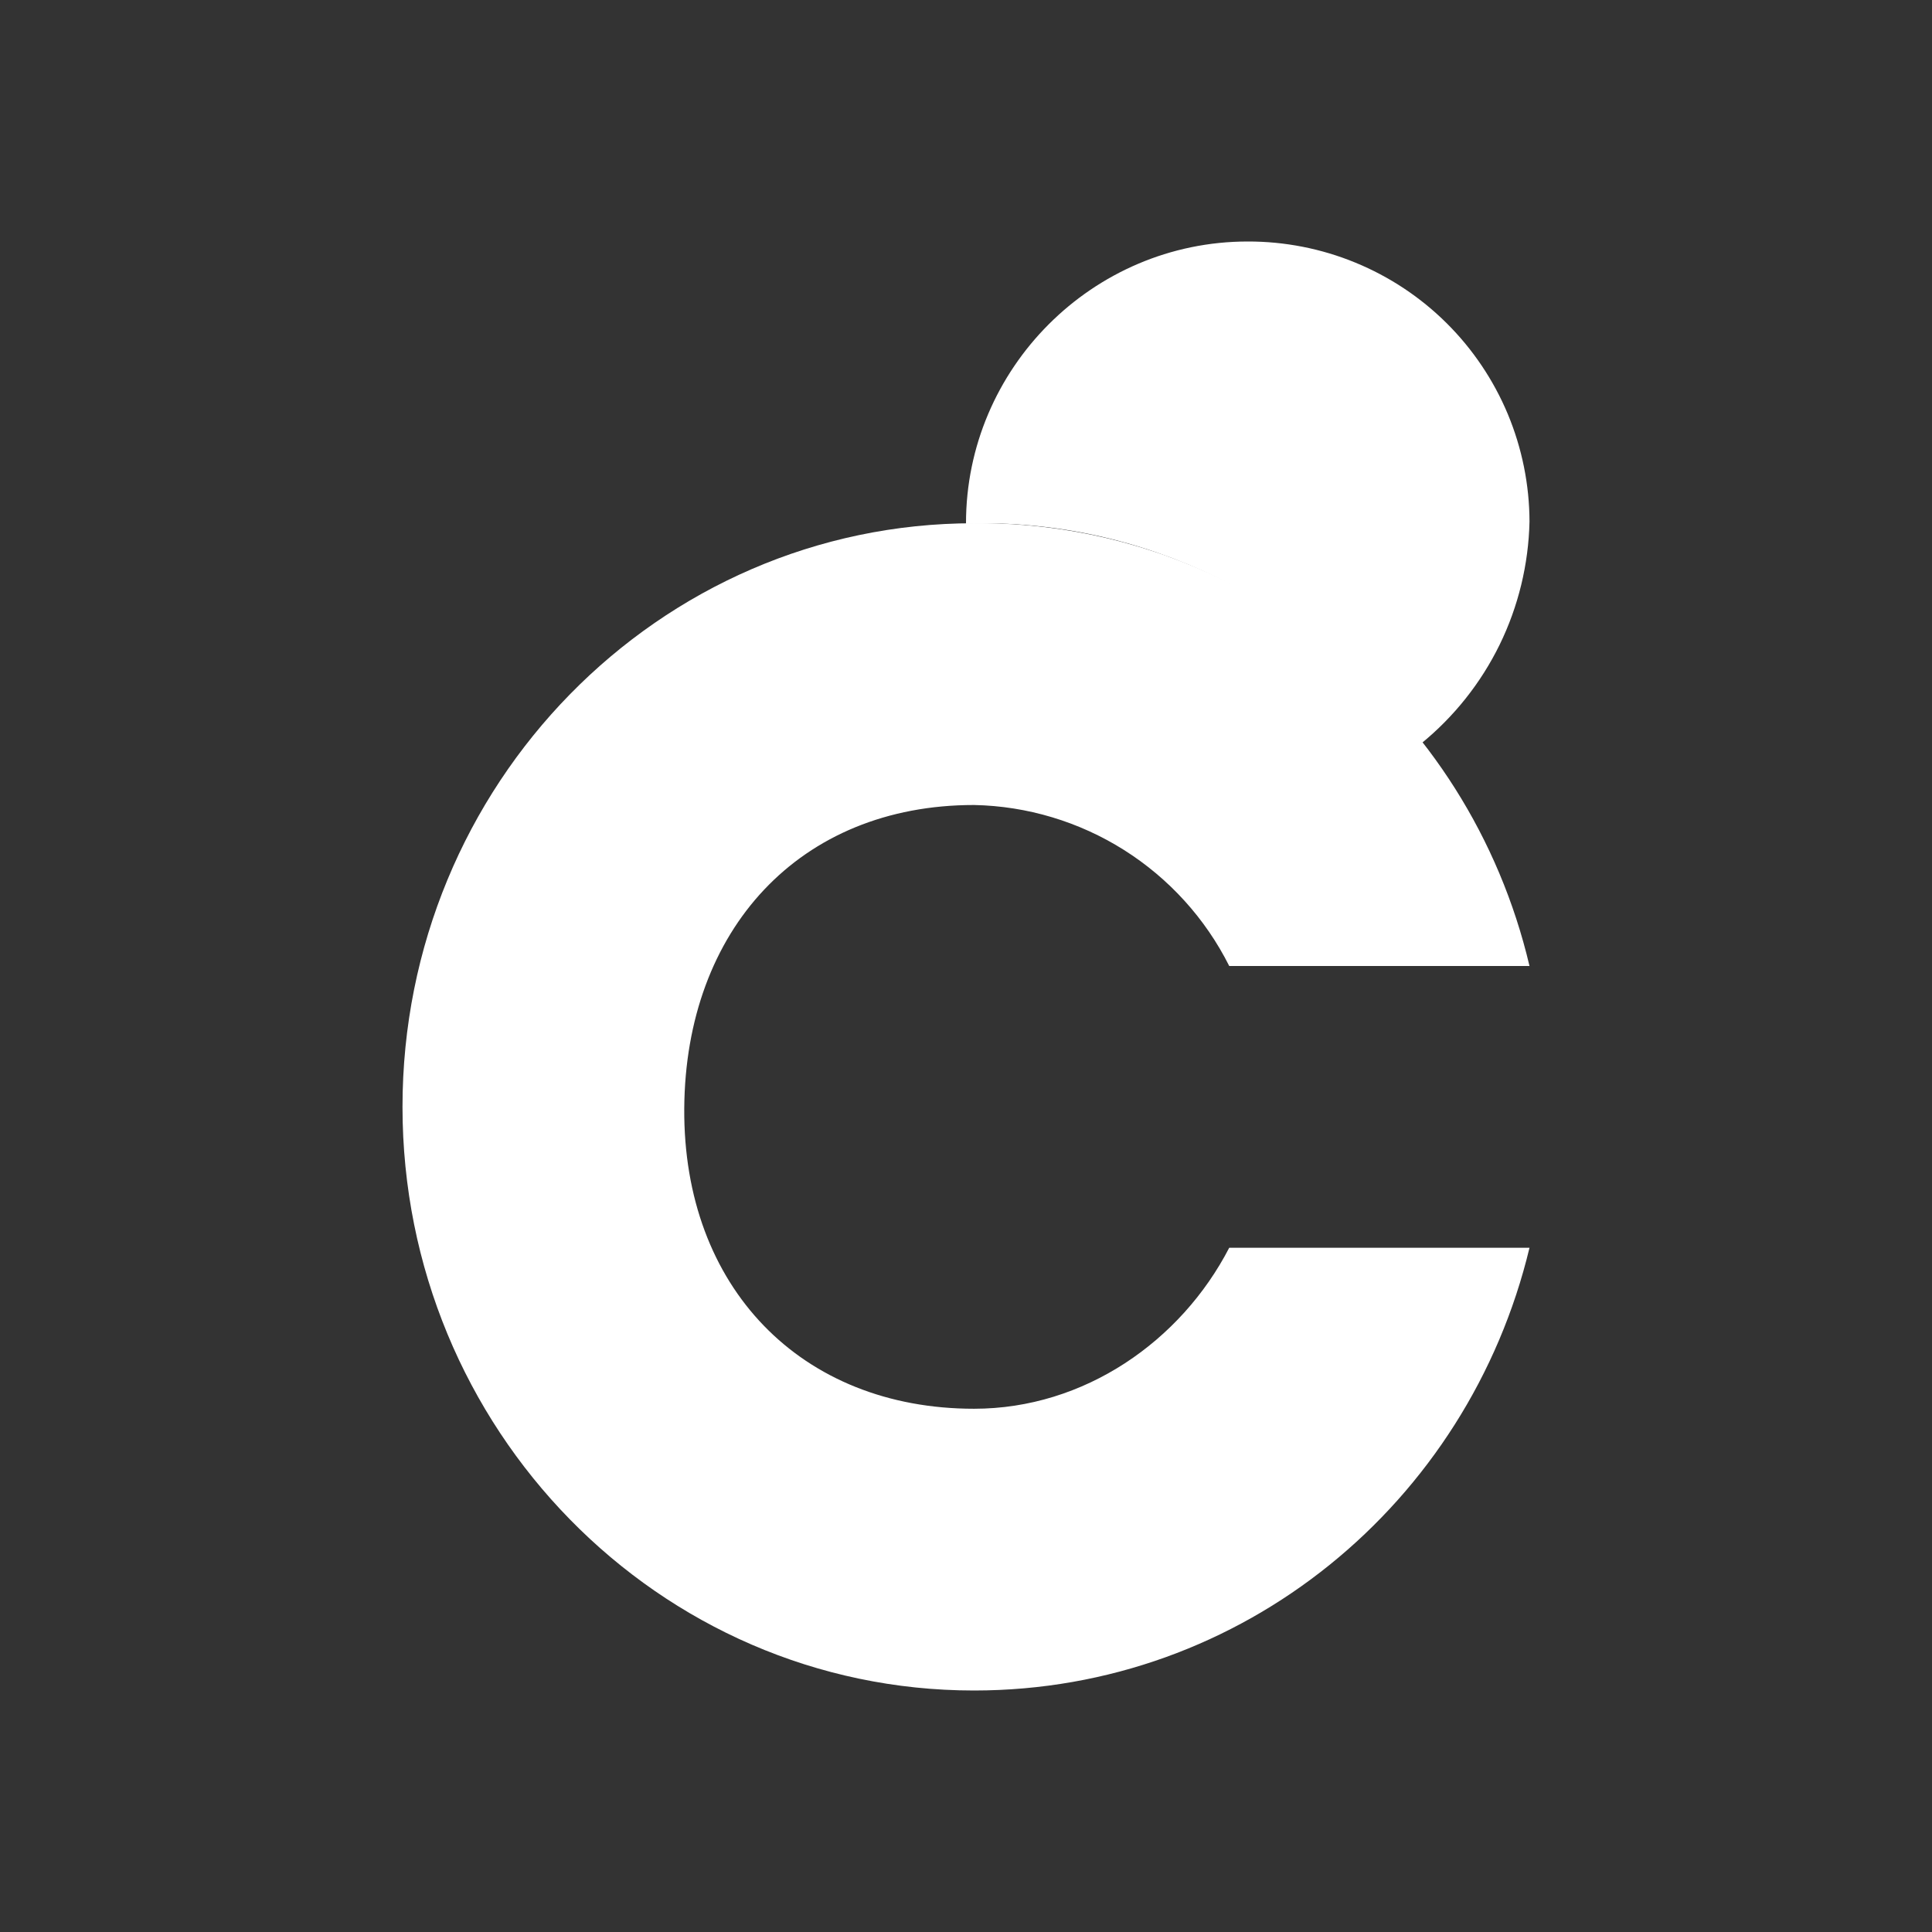<svg width="24" height="24" viewBox="0 0 24 24" fill="none" xmlns="http://www.w3.org/2000/svg">
<rect x="0" y="0" width="24" height="24" fill="#333333" stroke="none"/>
<path d="M15.27 15.5C14.67 16.66 13.47 17.5 12.1 17.5C9.95 17.5 8.485 15.99 8.5 13.77C8.515 11.55 9.93 10 12.1 10C12.76 10.013 13.405 10.207 13.963 10.559C14.522 10.912 14.974 11.41 15.27 12H19C18.25 8.815 15.45 6.5 12.1 6.5C8.18 6.5 5 9.75 5 13.75C5 17.75 8.18 21 12.1 21C15.44 21 18.24 18.67 19 15.5H15.27Z" fill="white"/>
<path d="M17.65 9.24C18.062 8.905 18.396 8.485 18.629 8.009C18.862 7.532 18.988 7.01 19 6.48C18.999 6.022 18.907 5.568 18.731 5.145C18.554 4.722 18.296 4.338 17.971 4.015C17.646 3.692 17.26 3.436 16.836 3.262C16.413 3.088 15.958 2.999 15.5 3C13.57 3 12 4.58 12 6.5H12.2C14.43 6.5 16.365 7.6 17.65 9.24Z" fill="white"/>
<path d="M15.505 9.955C16.345 9.955 17.05 9.72 17.65 9.235C17.014 8.39 16.191 7.704 15.245 7.229C14.3 6.755 13.258 6.505 12.2 6.5H12C12.007 7.422 12.379 8.304 13.035 8.952C13.691 9.599 14.578 9.96 15.5 9.955H15.505Z" fill="white"/>
</svg>
